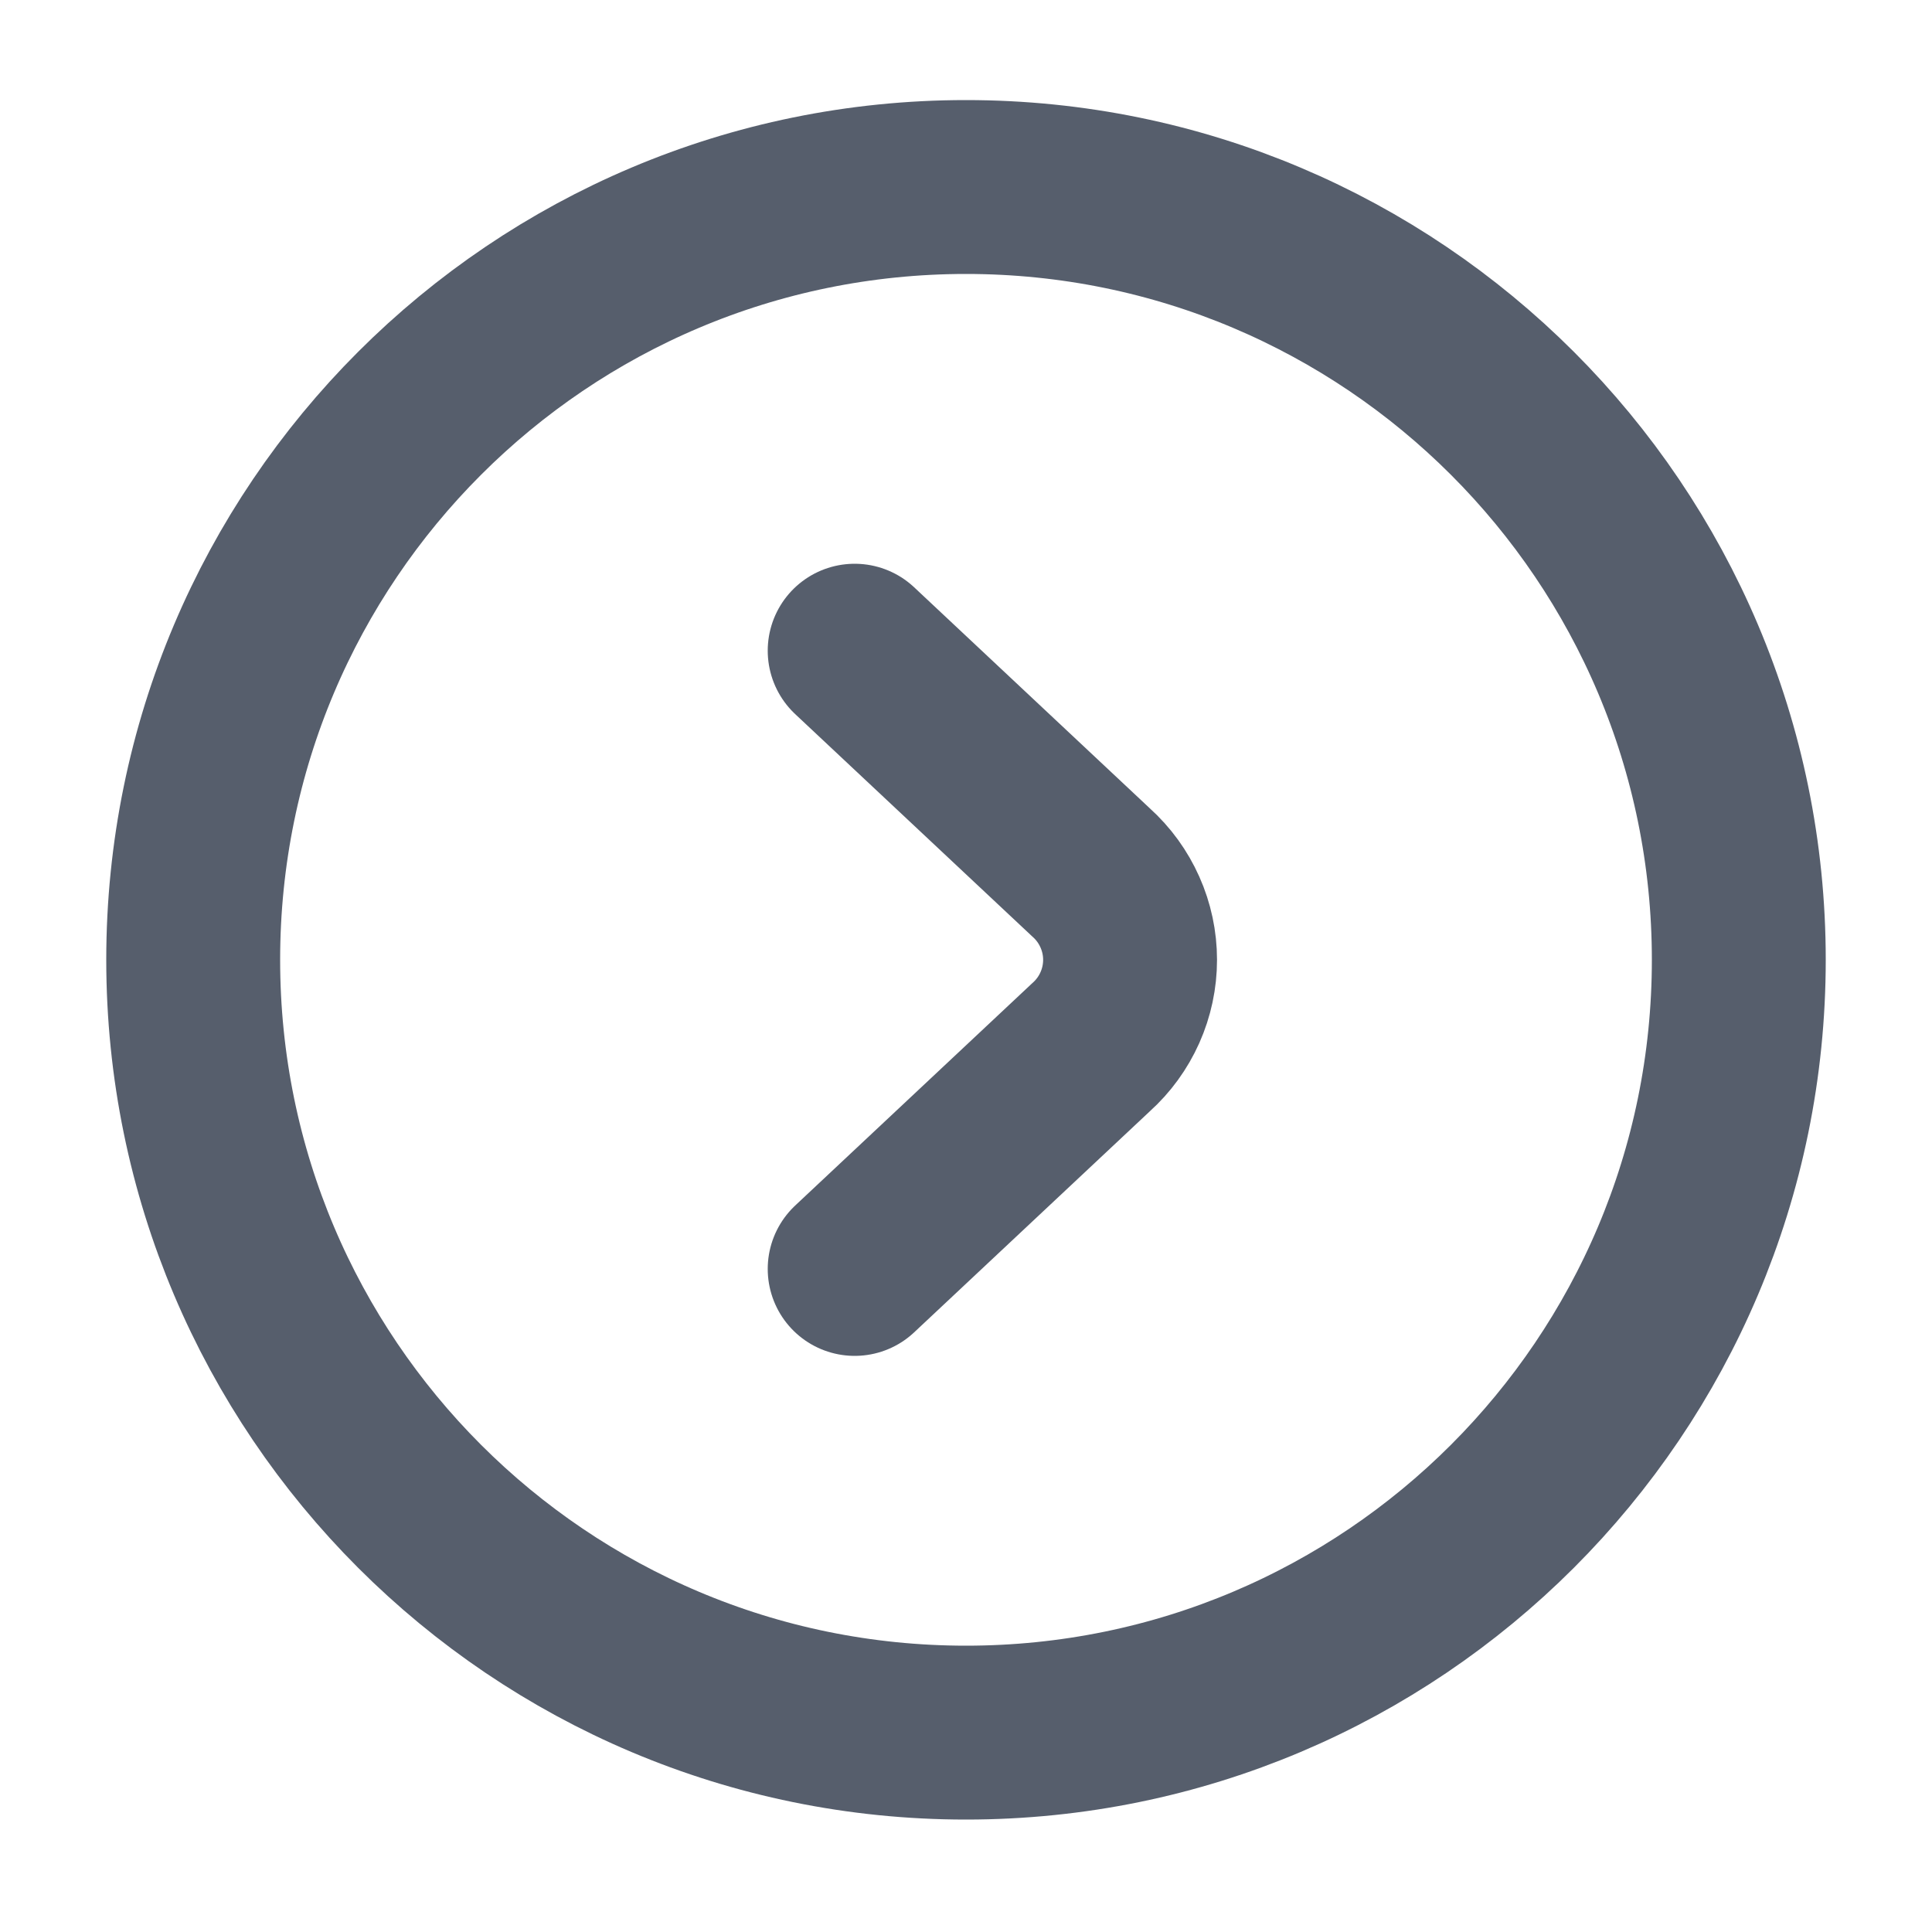 <svg width="40" height="40" viewBox="0 0 40 40" fill="none" xmlns="http://www.w3.org/2000/svg">
<path d="M20 35.872C28.837 35.872 36 28.708 36 19.872C36 11.035 28.837 3.872 20 3.872C11.163 3.872 4 11.035 4 19.872C4 28.708 11.163 35.872 20 35.872Z" stroke="#565E6C" stroke-width="3.6" stroke-linecap="round" stroke-linejoin="round"/>
<path d="M17.695 13.472L22.591 18.064C22.845 18.292 23.047 18.571 23.186 18.883C23.325 19.194 23.397 19.531 23.397 19.872C23.397 20.213 23.325 20.55 23.186 20.862C23.047 21.173 22.845 21.452 22.591 21.68L17.695 26.272" stroke="#565E6C" stroke-width="3.6" stroke-linecap="round" stroke-linejoin="round"/>
</svg>
